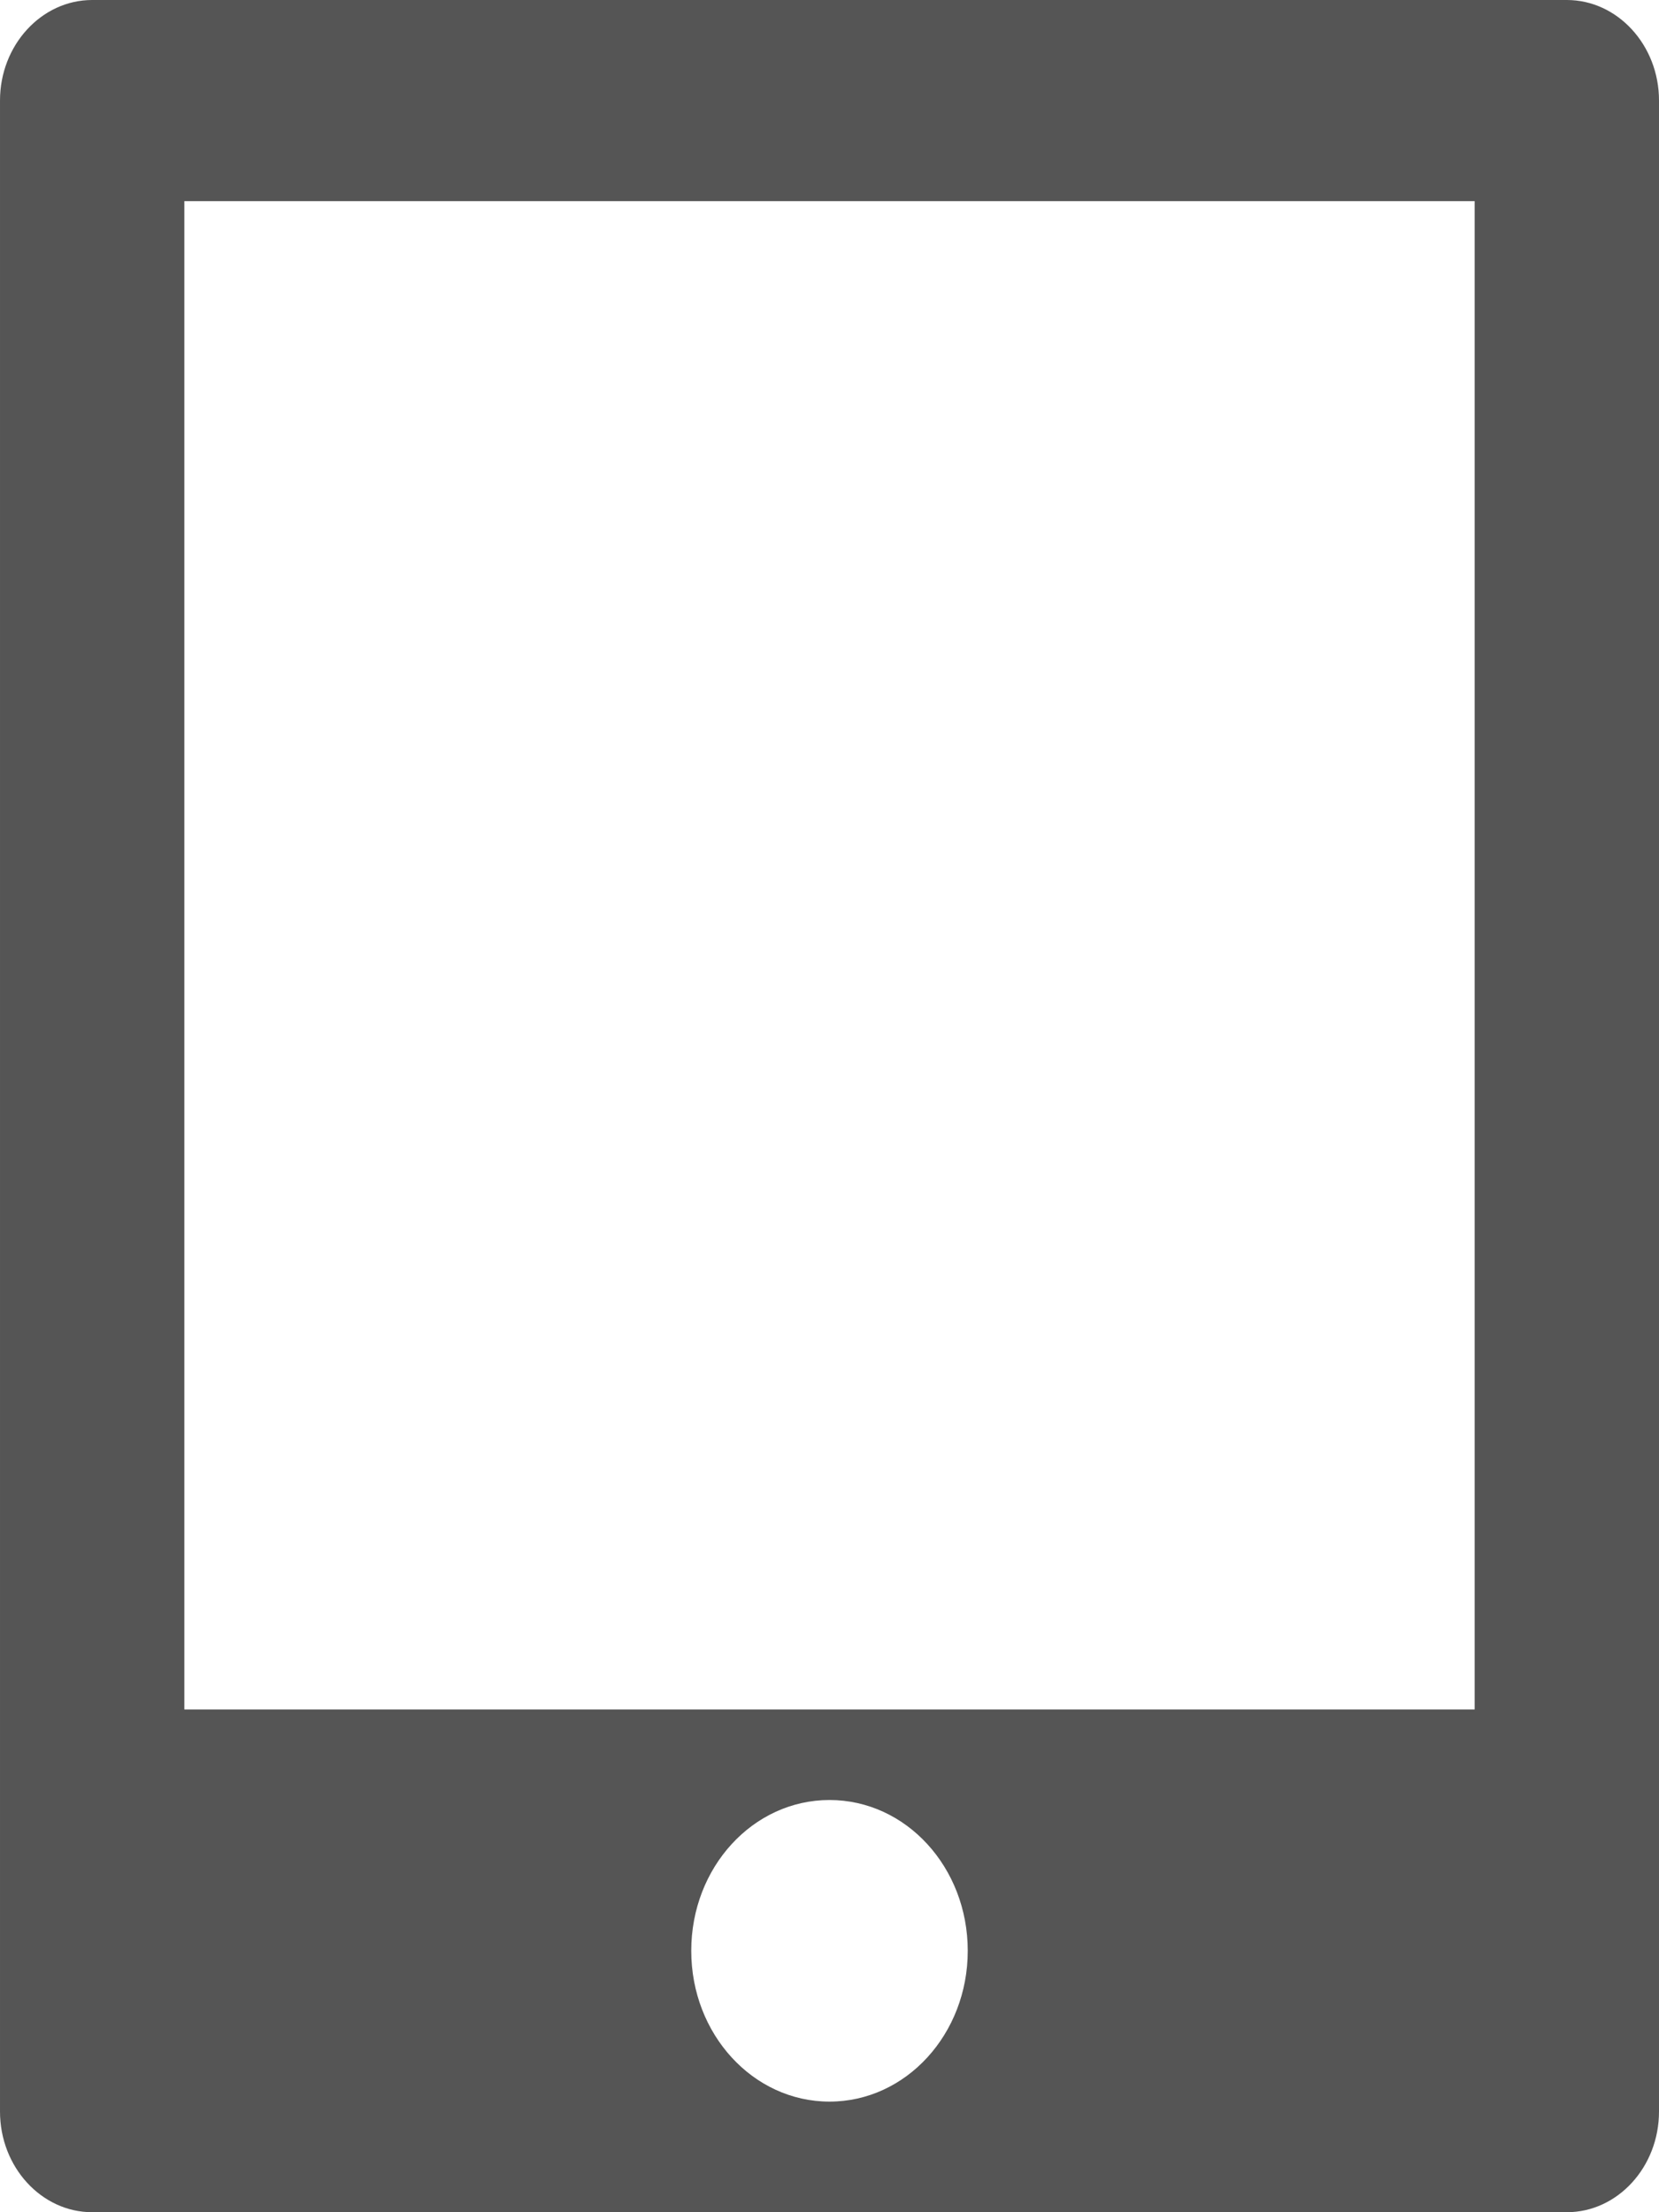 <svg width="9" height="12" viewBox="0 0 9 12" fill="none" xmlns="http://www.w3.org/2000/svg">
<path d="M8.5 0H0.5C0.225 0 3.05176e-05 0.245 3.05176e-05 0.545V11.454C3.05176e-05 11.755 0.225 12 0.5 12H8.5C8.775 12 9 11.755 9 11.454V0.545C9 0.245 8.775 0 8.5 0ZM4.5 11.4C4.085 11.4 3.75 11.034 3.75 10.582C3.75 10.129 4.085 9.764 4.5 9.764C4.915 9.764 5.25 10.129 5.25 10.582C5.25 11.034 4.915 11.4 4.5 11.4ZM8 9.273H1V1.091H8V9.273Z" fill="#555555"/>
</svg>
